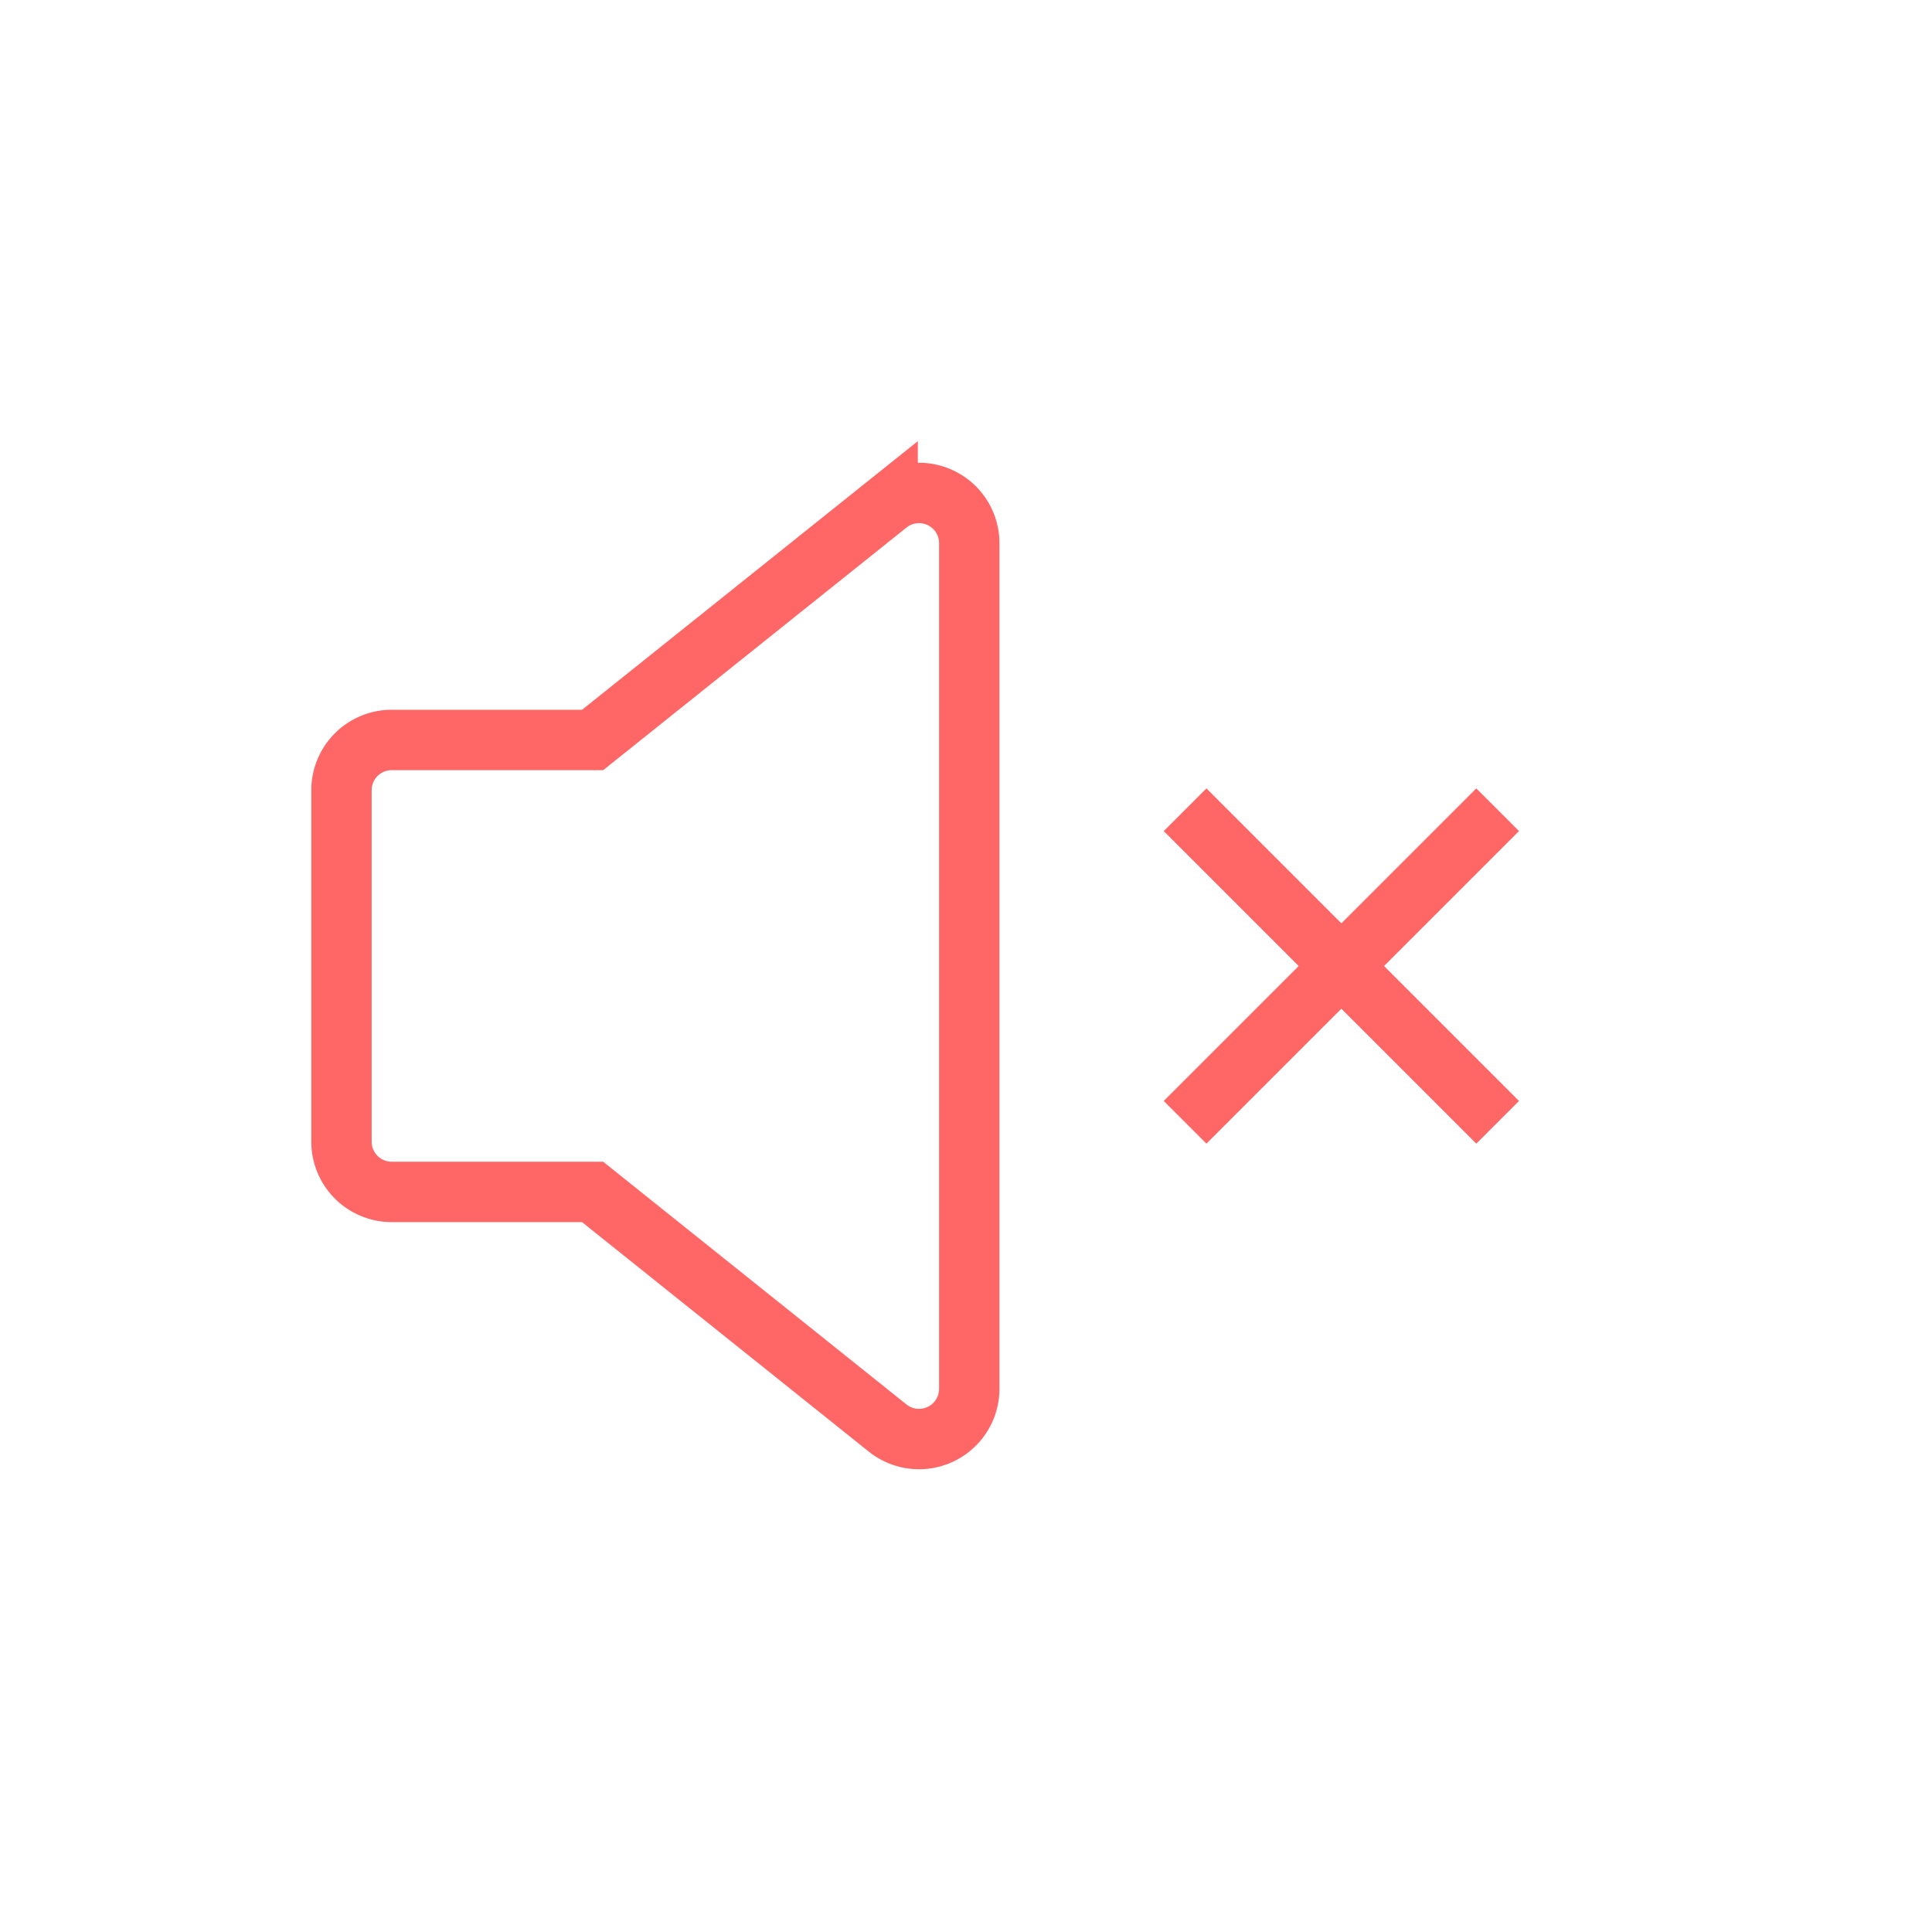 <svg xmlns="http://www.w3.org/2000/svg" xmlns:xlink="http://www.w3.org/1999/xlink" width="48" height="48" viewBox="0 0 48 48">
  <defs>
    <linearGradient id="linear-gradient" x1="0.849" y1="0.238" x2="0.297" y2="0.84" gradientUnits="objectBoundingBox">
      <stop offset="0" stop-color="#182024"/>
      <stop offset="1" stop-color="#808486"/>
    </linearGradient>
  </defs>
  <g id="Group_3396" data-name="Group 3396" transform="translate(-1145 -4248)">
    <rect id="Rectangle_65" data-name="Rectangle 65" width="48" height="48" rx="24" transform="translate(1145 4248)" opacity="0" fill="url(#linear-gradient)"/>
    <g id="Group_3057" data-name="Group 3057" transform="translate(959.484 3759.578)">
      <path id="Path_271" data-name="Path 271" d="M3.748,11.219H8.739l7.33-5.864a1.248,1.248,0,0,1,2.028.974v21.01a1.248,1.248,0,0,1-2.028.974l-7.33-5.866H3.748A1.248,1.248,0,0,1,2.5,21.2V12.466a1.248,1.248,0,0,1,1.248-1.248Z" transform="translate(191.5 495.588)" fill="none" stroke="#ff6767" stroke-linecap="round" stroke-width="1.5"/>
      <g id="Group_350" data-name="Group 350" transform="translate(217.553 505.002) rotate(45)" opacity="0">
        <line id="Line_201" data-name="Line 201" y2="10.574" transform="translate(5.287 0)" fill="none" stroke="#808486" stroke-width="1.5"/>
        <line id="Line_202" data-name="Line 202" y2="10.574" transform="translate(10.574 5.287) rotate(90)" fill="none" stroke="#808486" stroke-width="1.5"/>
      </g>
      <g id="Group_3058" data-name="Group 3058" transform="translate(218.842 504.657) rotate(45)">
        <line id="Line_201-2" data-name="Line 201" y2="10.982" transform="translate(5.491)" fill="none" stroke="#ff6767" stroke-width="1.5"/>
        <line id="Line_202-2" data-name="Line 202" y2="10.982" transform="translate(10.982 5.491) rotate(90)" fill="none" stroke="#ff6767" stroke-width="1.5"/>
      </g>
    </g>
  </g>
</svg>
